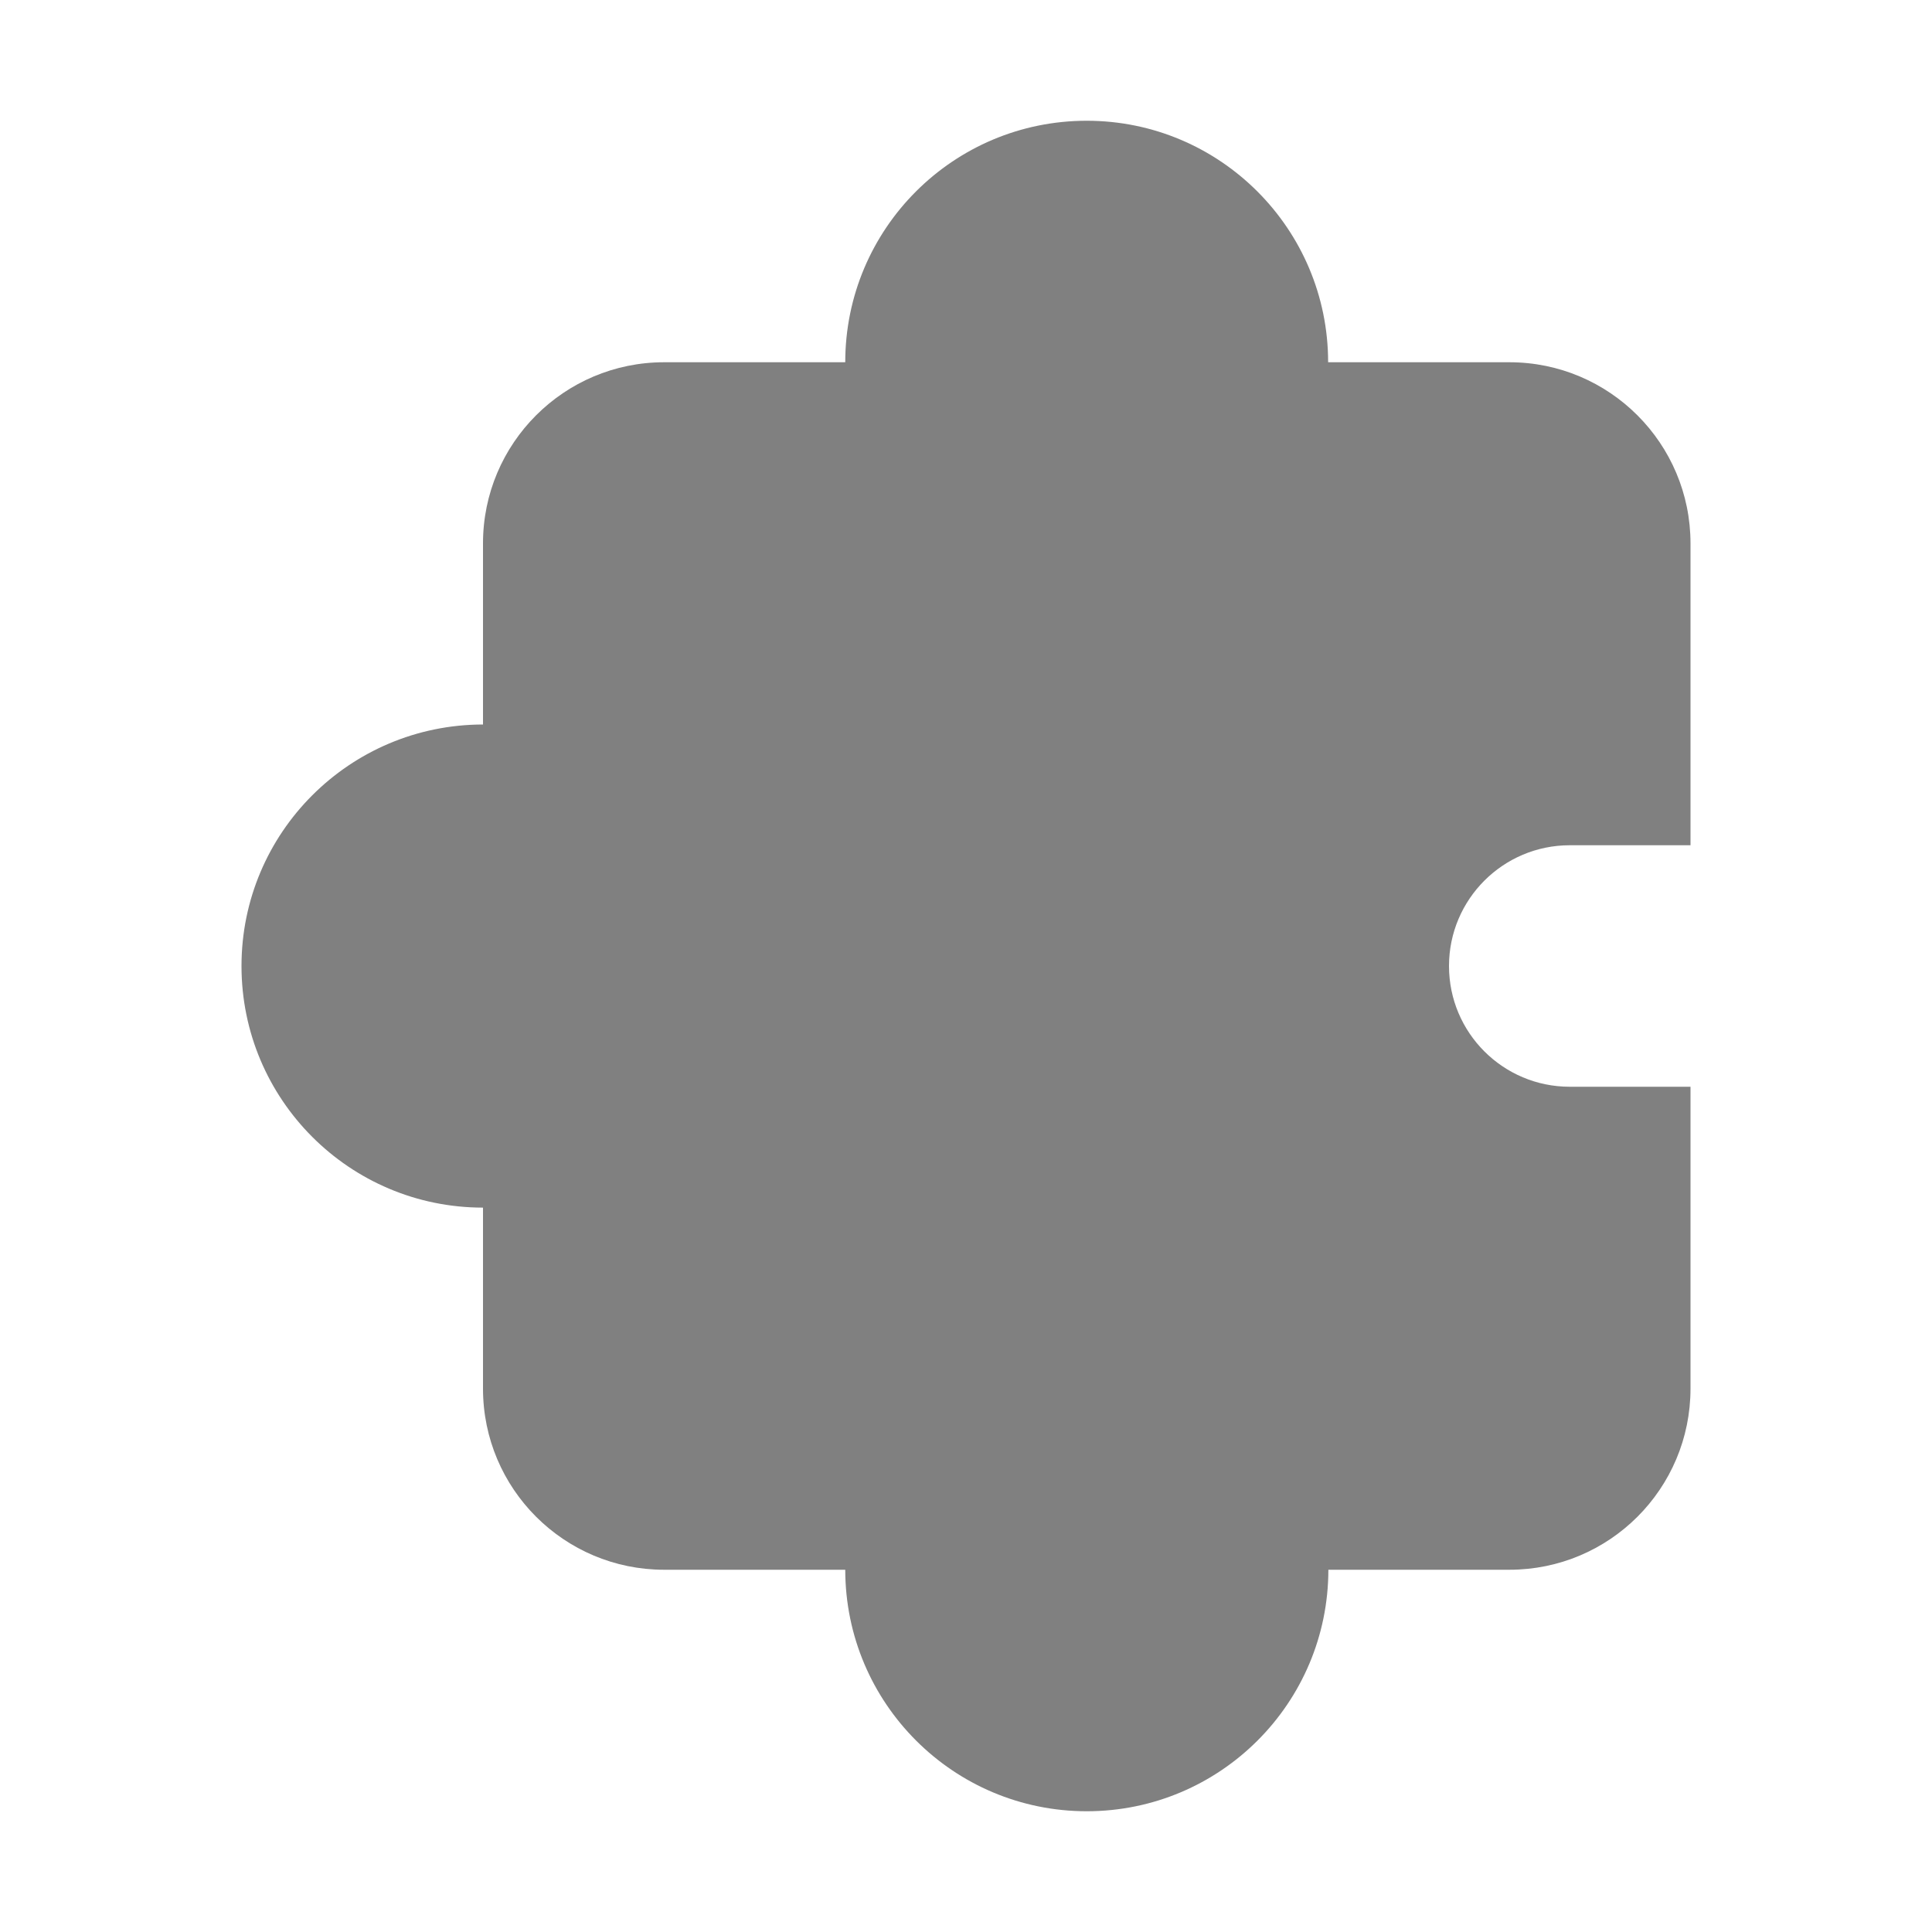 <svg width="16" height="16" viewBox="0 0 16 16" fill="none" xmlns="http://www.w3.org/2000/svg">
<path d="M9 1C7.895 1 7 1.895 7 3L5.5 3C4.672 3 4 3.672 4 4.5V6C2.896 6.001 2 6.896 2 8C2 9.105 2.895 10.001 4 10.001L4 11.5C4 12.329 4.672 13 5.5 13H7C7.001 14.105 7.896 15 9 15C10.105 15 11 14.105 11.001 13H12.5C13.329 13 14 12.329 14 11.5L14 9H13C12.448 9 12 8.553 12 8C12 7.448 12.448 7 13 7L14 7L14 4.5C14 3.672 13.328 3 12.5 3H10.999C10.999 1.896 10.104 1 9 1Z" fill="#808080"/>
</svg>
